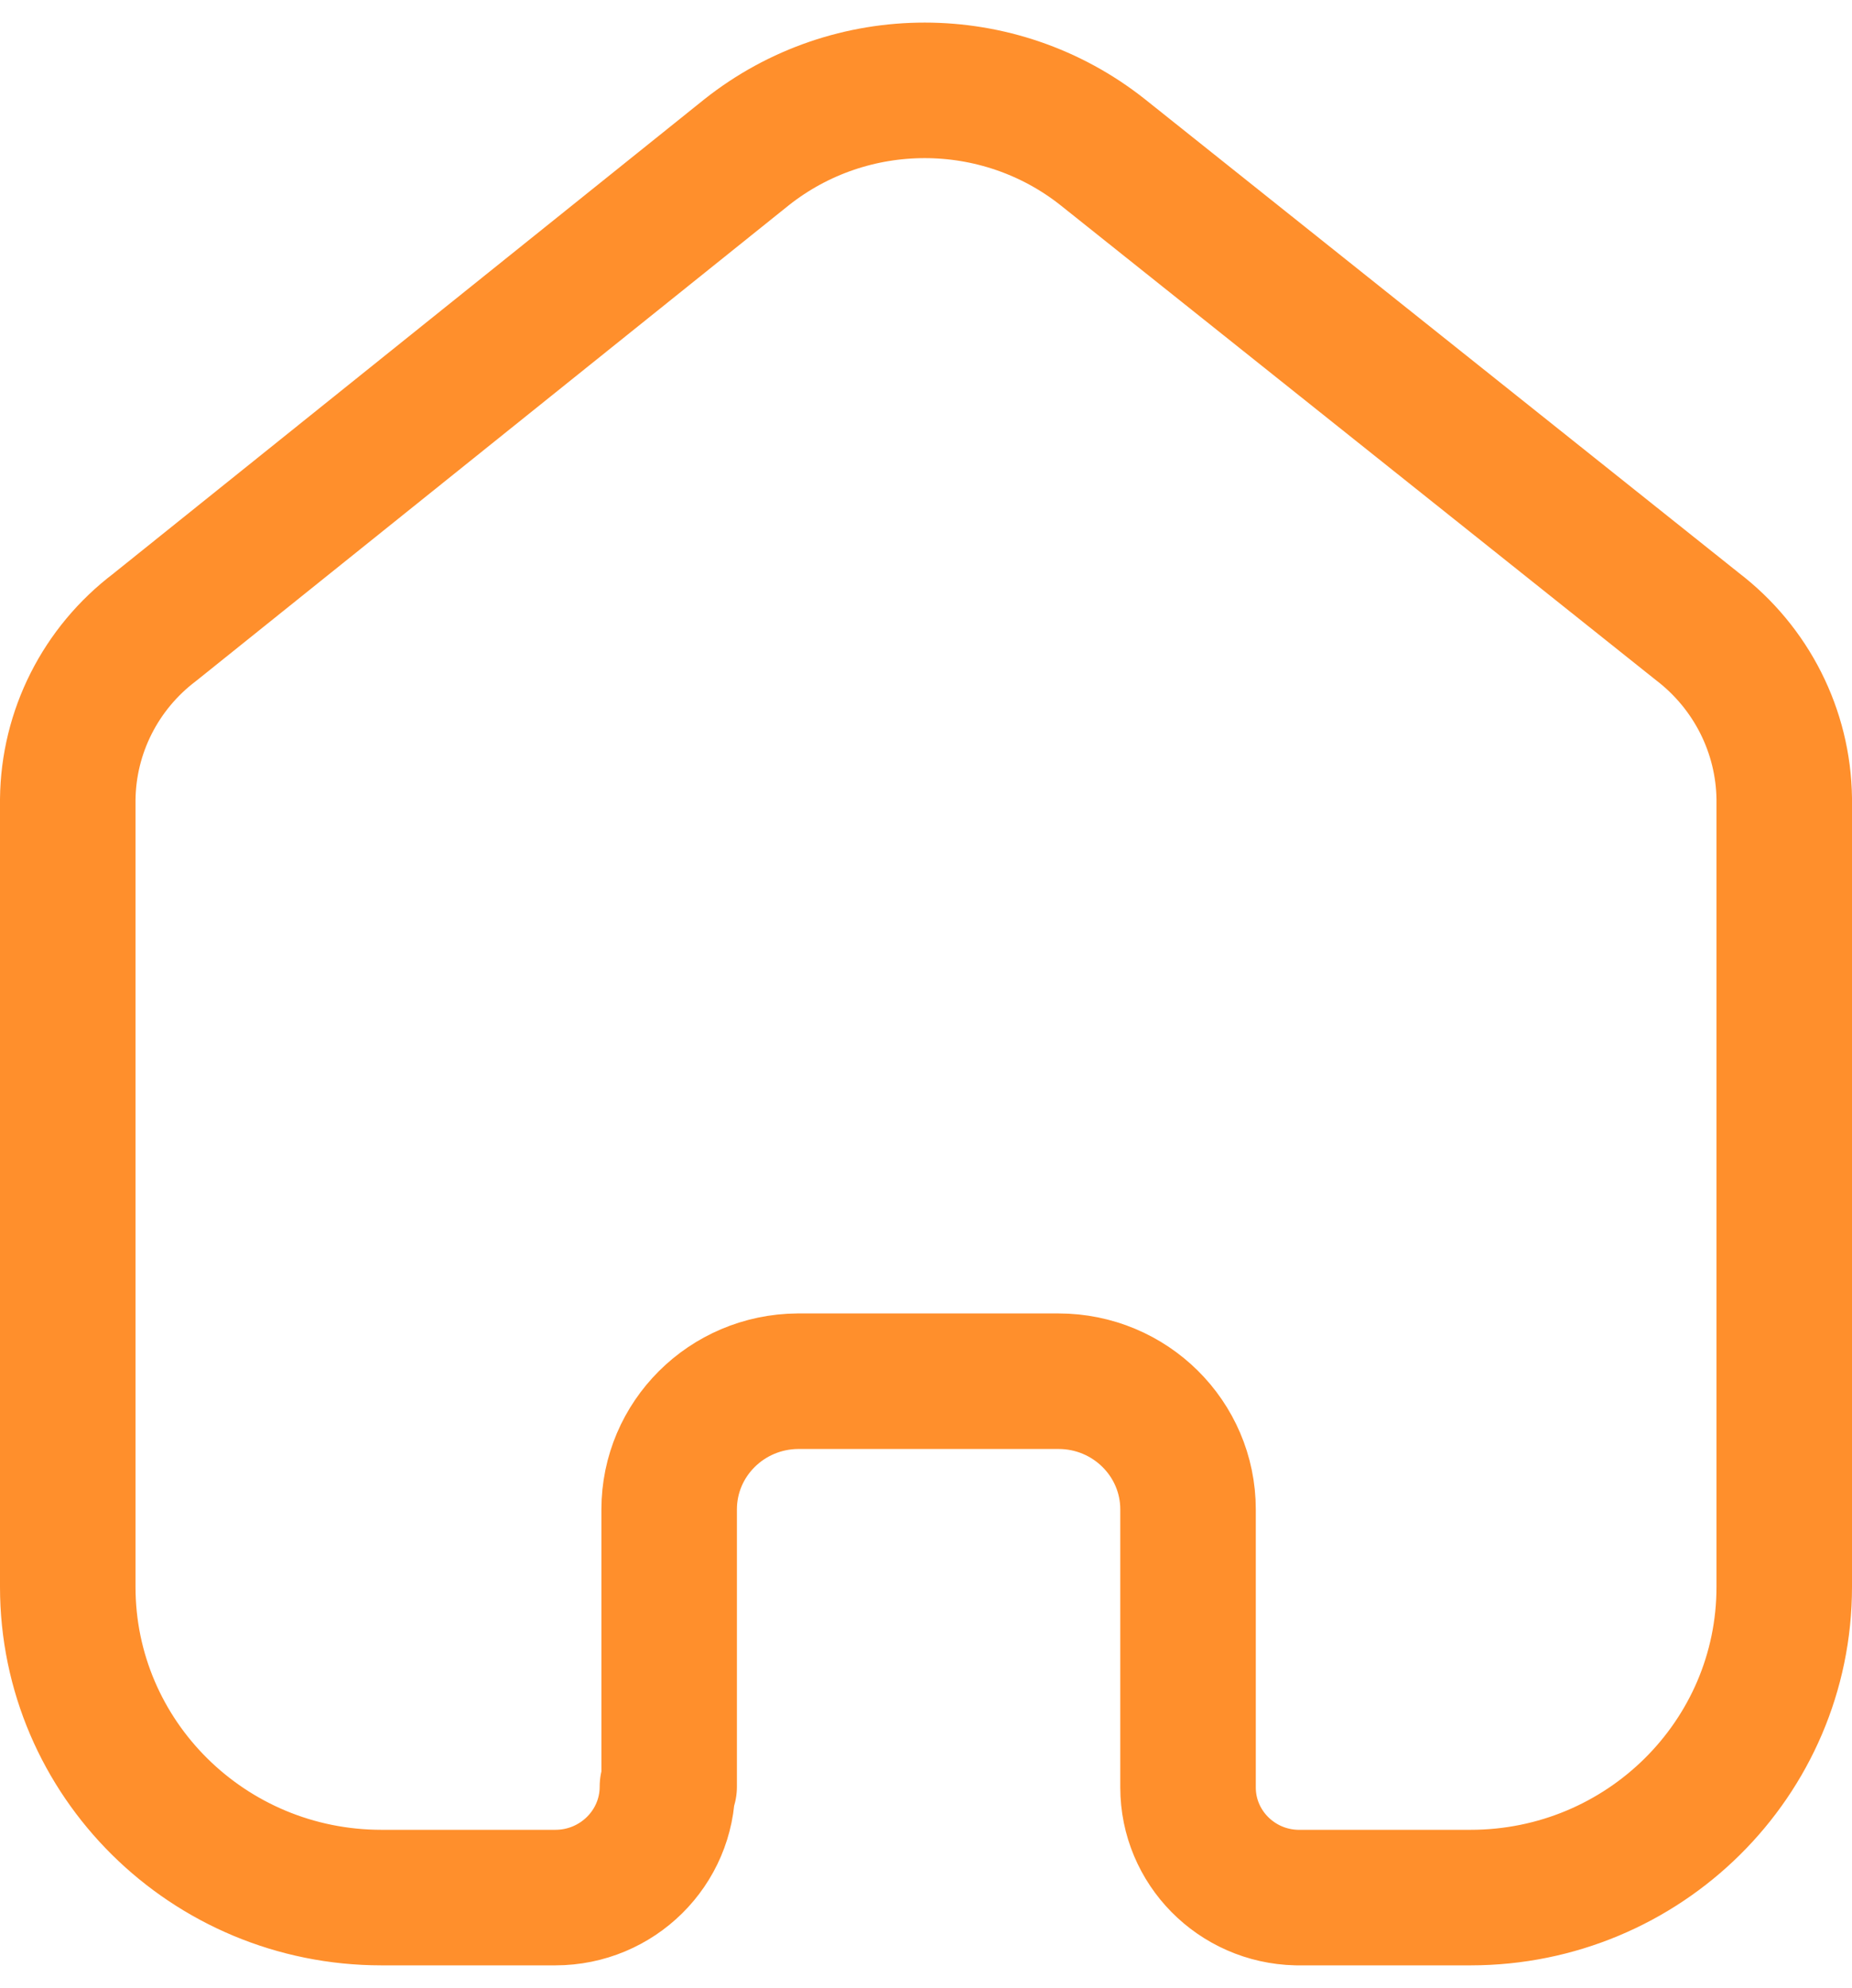 <svg
xmlns="http://www.w3.org/2000/svg"
width="41"
height="44"
viewBox="0 0 41 44"
fill="none"
>
<path
  d="M14.814 39.543V33.409C14.814 31.849 16.086 30.582 17.662 30.571H23.434C25.017 30.571 26.301 31.842 26.301 33.409V33.409V39.562C26.301 40.886 27.369 41.969 28.706 42H32.554C36.39 42 39.5 38.921 39.5 35.124V35.124V17.676C39.48 16.182 38.771 14.779 37.576 13.866L24.415 3.371C22.11 1.543 18.832 1.543 16.527 3.371L3.424 13.885C2.225 14.794 1.515 16.199 1.5 17.695V35.124C1.5 38.921 4.61 42 8.446 42H12.294C13.665 42 14.776 40.9 14.776 39.543V39.543"
  stroke="#FF8F2C"
  stroke-width="3"
  stroke-linecap="round"
  stroke-linejoin="round"
/>
</svg>